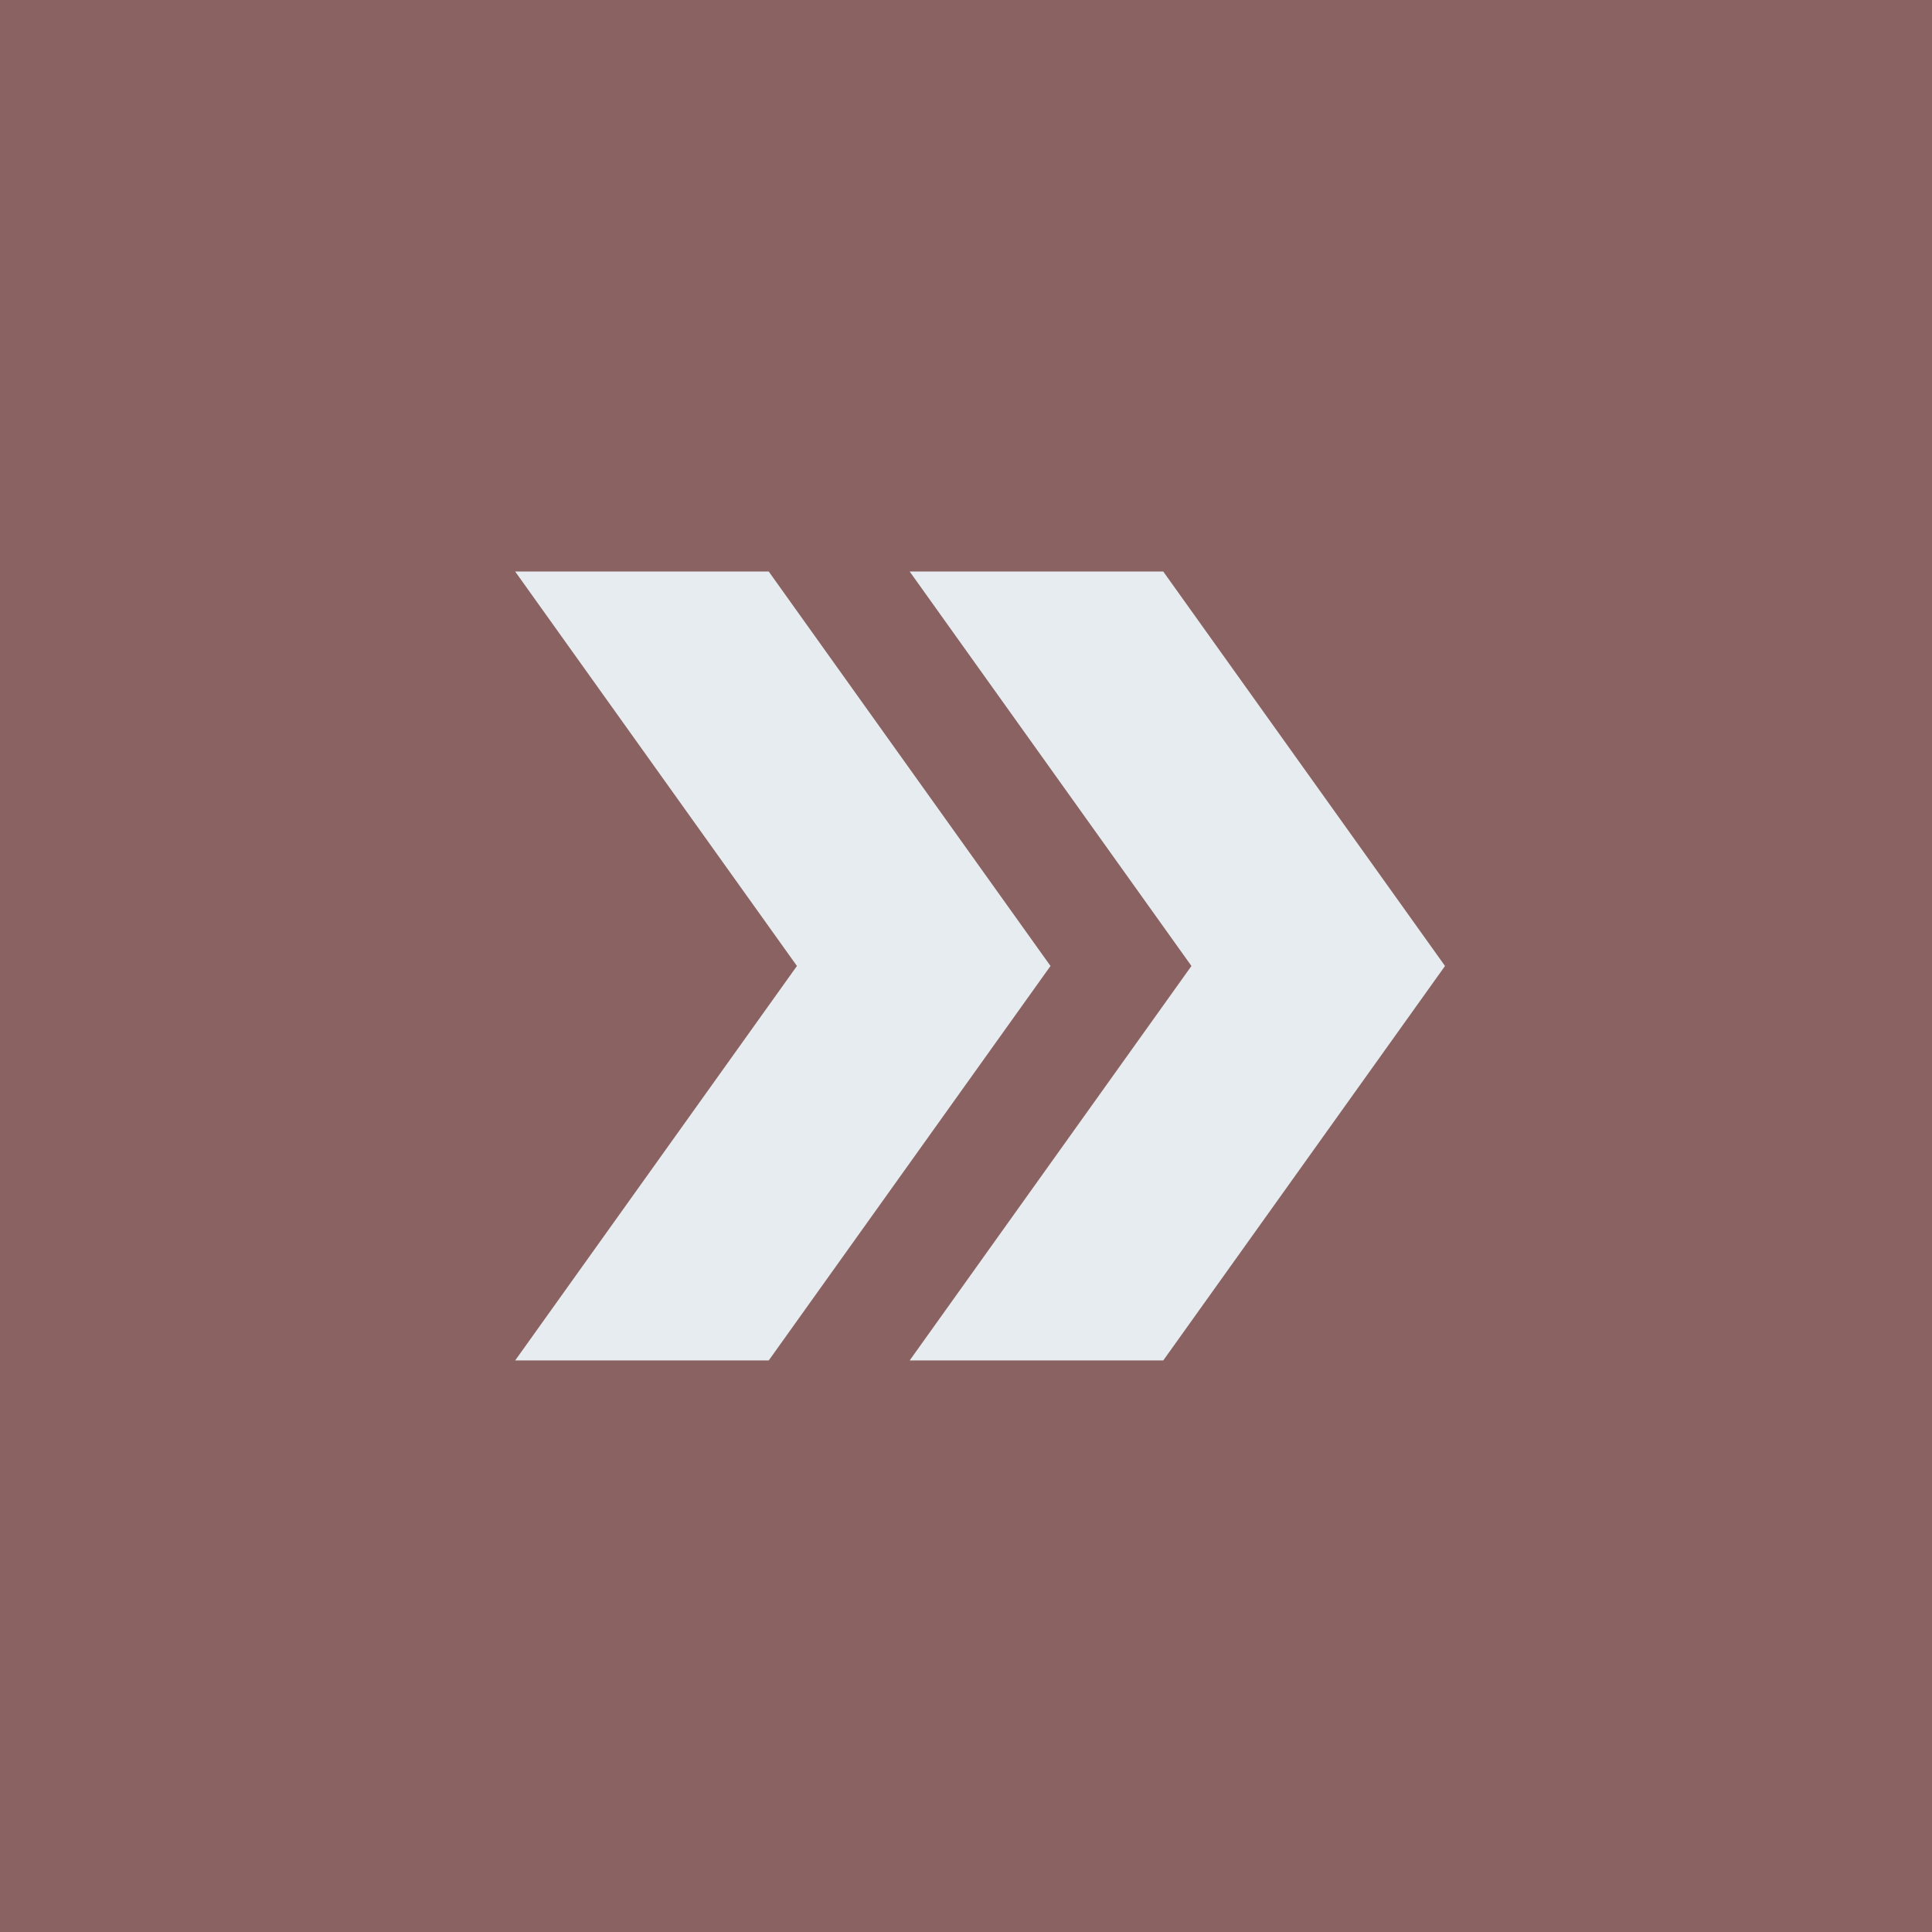 <svg width="80" height="80" viewBox="0 0 80 80" fill="none" xmlns="http://www.w3.org/2000/svg">
<rect width="80" height="80" fill="#8A6262"/>
<path d="M48.168 23.666H37.668L49.335 39.999L37.668 56.333H48.168L59.835 39.999L48.168 23.666Z" fill="#E6ECEF"/>
<path d="M31.832 23.666H21.332L32.999 39.999L21.332 56.333H31.832L43.499 39.999L31.832 23.666Z" fill="#E6ECEF"/>
</svg>
